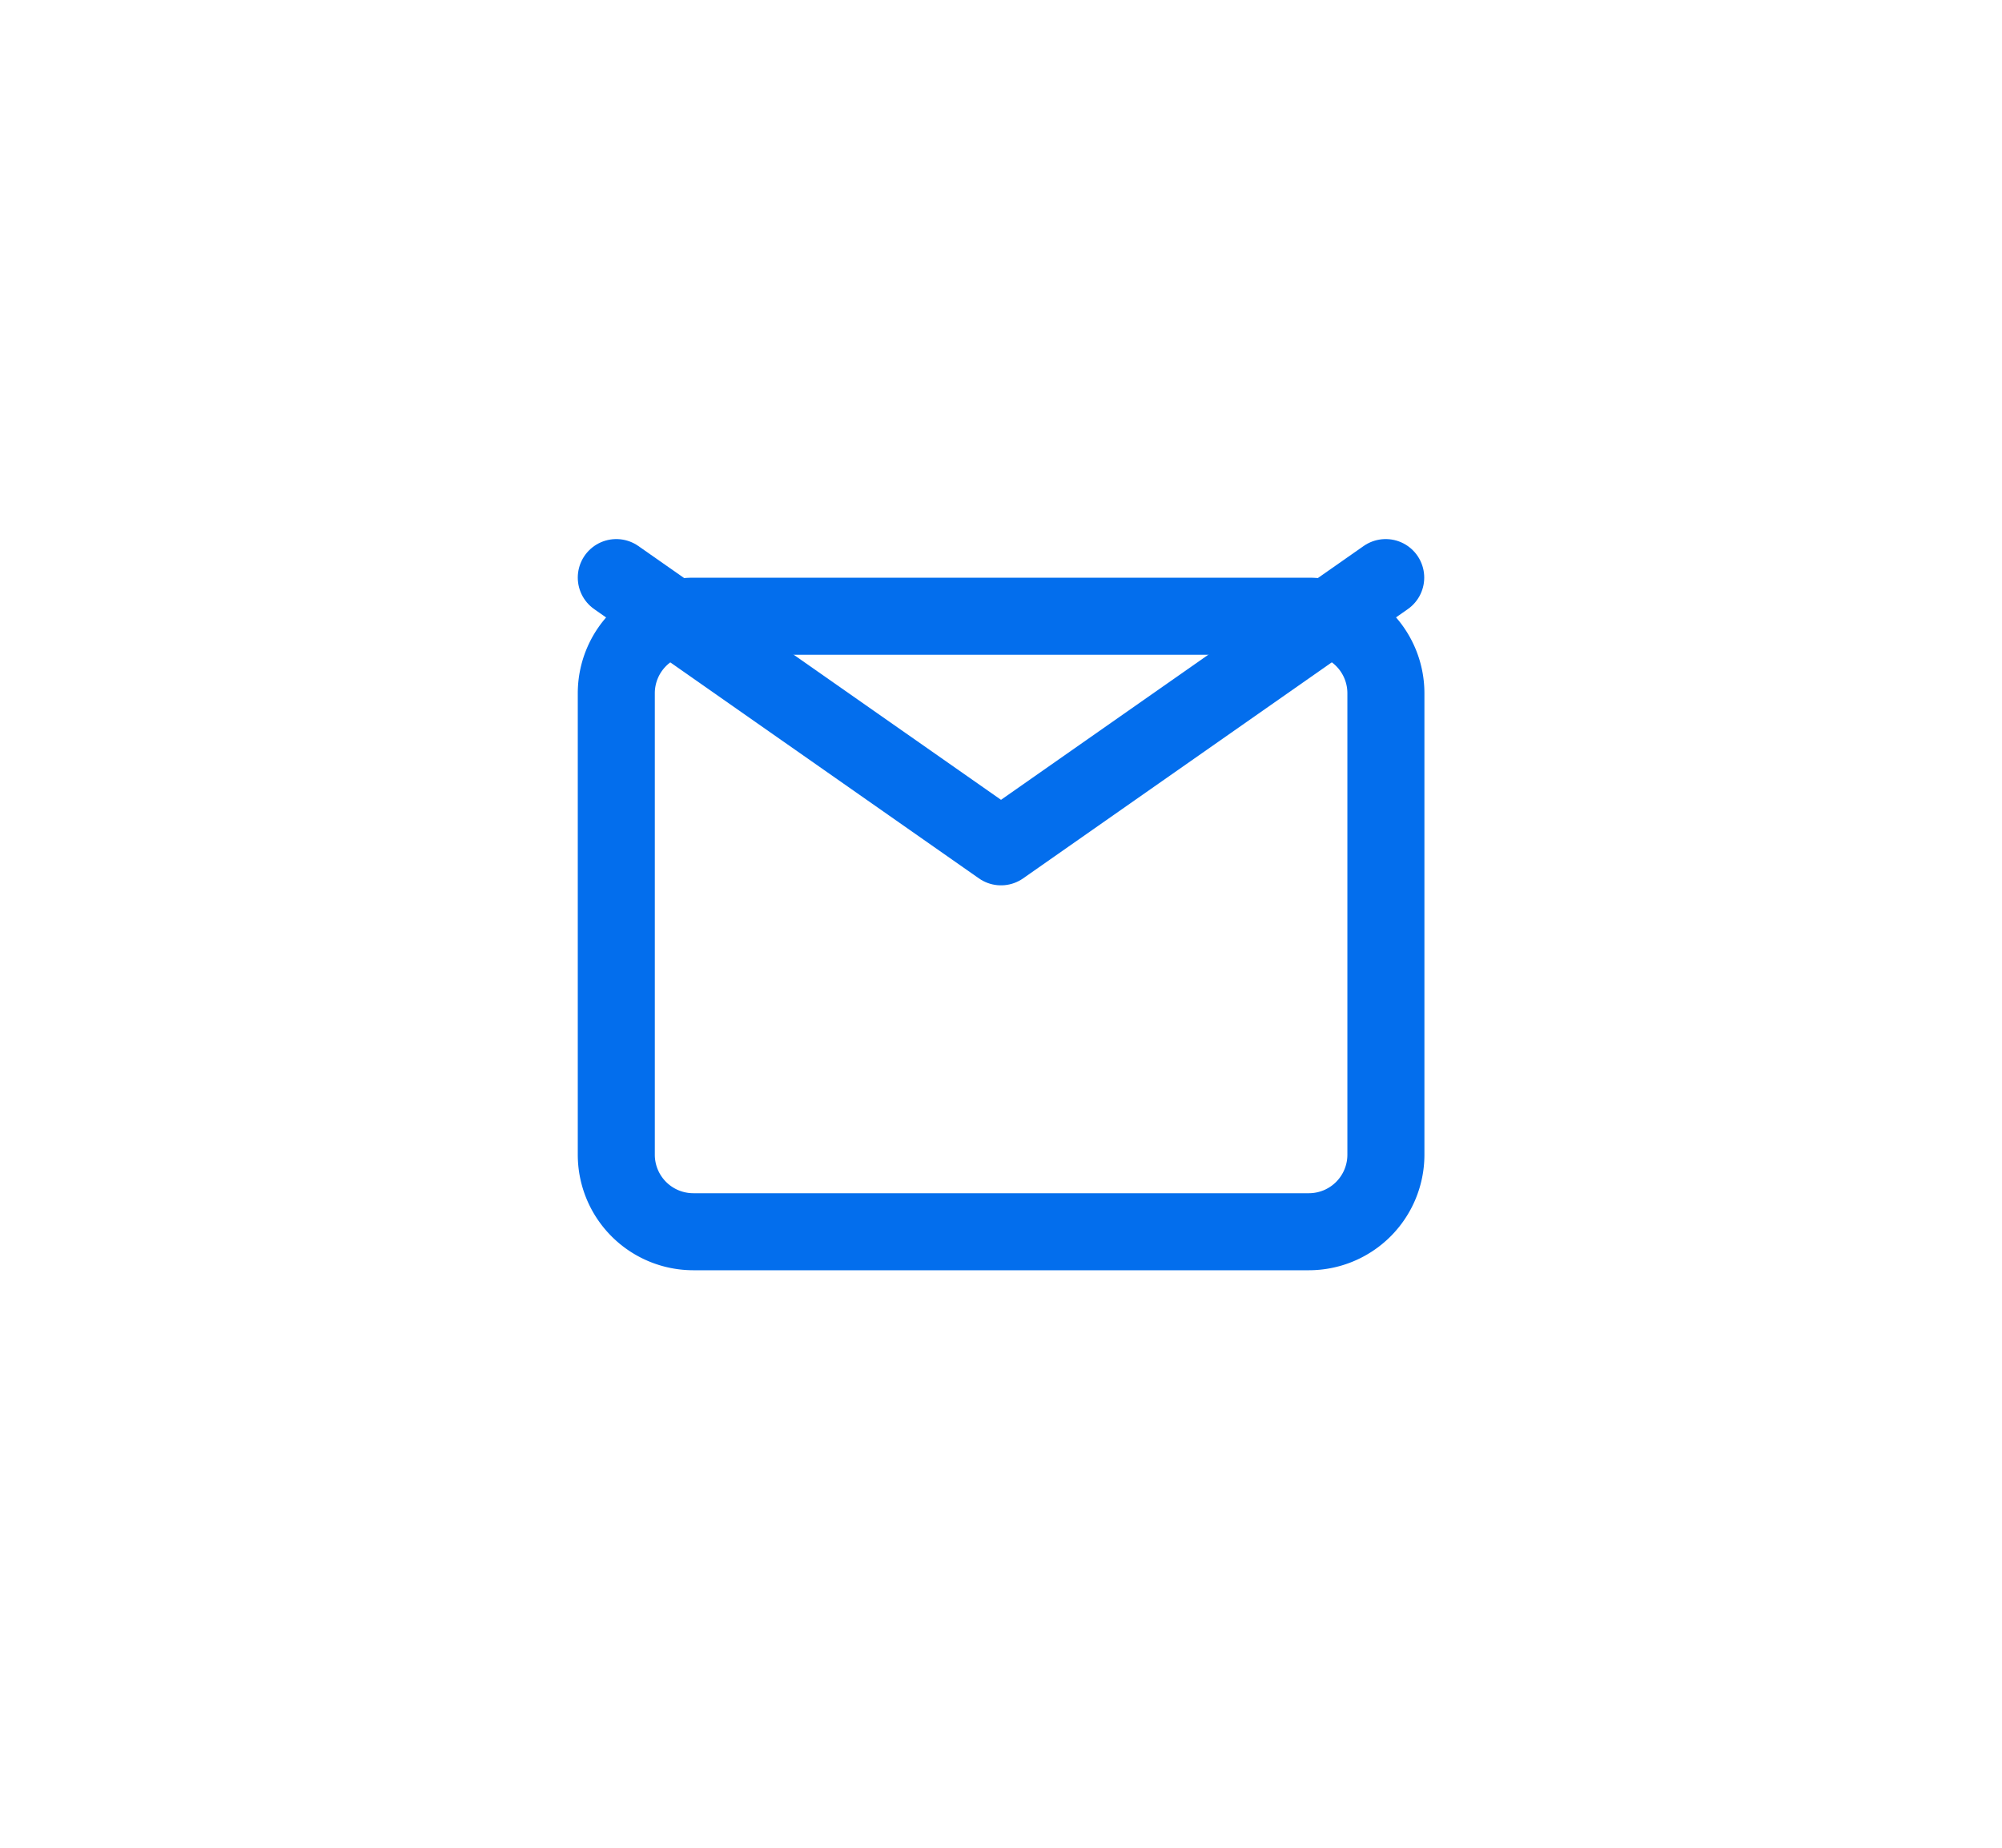 <svg xmlns="http://www.w3.org/2000/svg" xmlns:xlink="http://www.w3.org/1999/xlink" width="51.975" height="47.98" viewBox="0 0 51.975 47.98">
  <defs>
    <filter id="Path_337" x="0" y="0" width="51.975" height="47.98" filterUnits="userSpaceOnUse">
      <feOffset dy="3" input="SourceAlpha"/>
      <feGaussianBlur stdDeviation="5" result="blur"/>
      <feFlood flood-opacity="0.161"/>
      <feComposite operator="in" in2="blur"/>
      <feComposite in="SourceGraphic"/>
    </filter>
  </defs>
  <g id="Group_1596" data-name="Group 1596" transform="translate(-283 -368)">
    <g transform="matrix(1, 0, 0, 1, 283, 368)" filter="url(#Path_337)">
      <path id="Path_337-2" data-name="Path 337" d="M5,6h15.98a2,2,0,0,1,2,2V19.982a2,2,0,0,1-2,2H5a2,2,0,0,1-2-2V8A2,2,0,0,1,5,6Z" transform="translate(13 7)" fill="none" stroke="#036eed" stroke-linecap="round" stroke-linejoin="round" stroke-width="2"/>
    </g>
    <path id="Path_338" data-name="Path 338" d="M22.975,9l-9.987,6.991L3,9" transform="translate(296 373.997)" fill="none" stroke="#036eed" stroke-linecap="round" stroke-linejoin="round" stroke-width="2"/>
  </g>
</svg>
